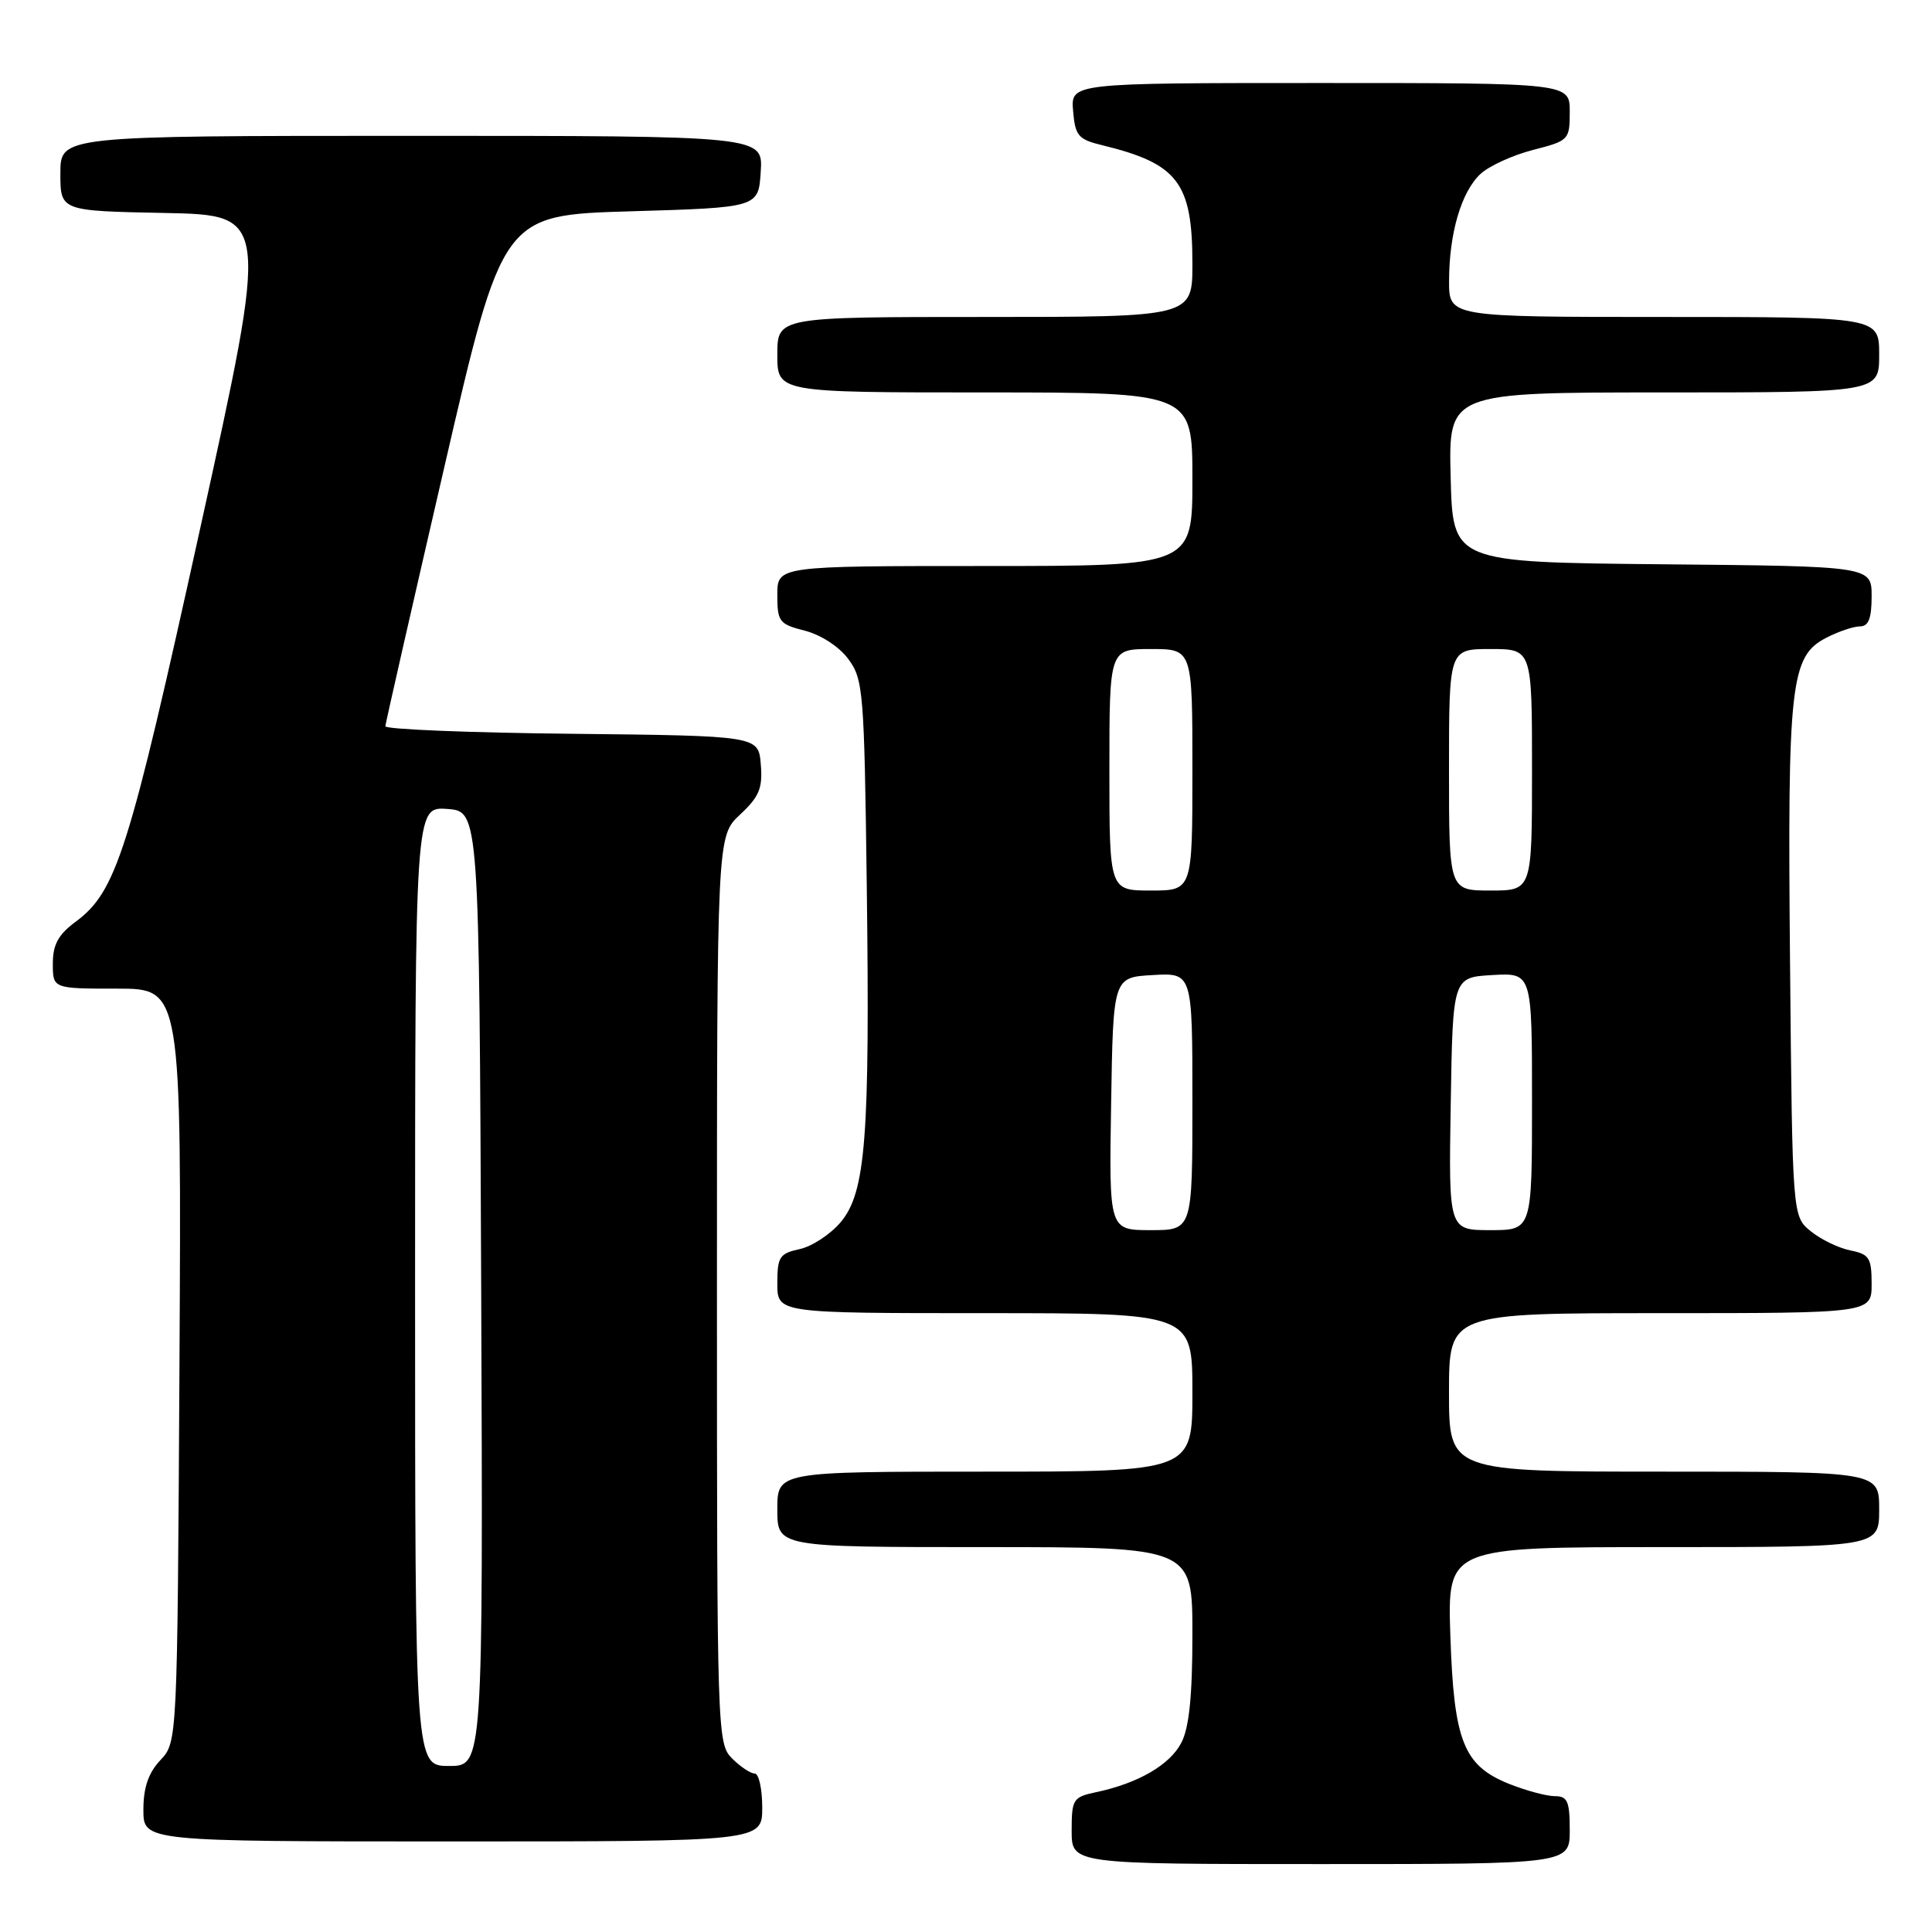 <?xml version="1.0" encoding="UTF-8" standalone="no"?>
<!DOCTYPE svg PUBLIC "-//W3C//DTD SVG 1.1//EN" "http://www.w3.org/Graphics/SVG/1.1/DTD/svg11.dtd" >
<svg xmlns="http://www.w3.org/2000/svg" xmlns:xlink="http://www.w3.org/1999/xlink" version="1.1" viewBox="0 0 256 256">
 <g >
 <path fill="currentColor"
d=" M 208.00 242.50 C 208.00 238.68 207.70 238.00 206.02 238.00 C 204.93 238.00 202.21 237.27 199.98 236.38 C 193.92 233.95 192.65 230.75 192.18 216.75 C 191.79 205.00 191.79 205.00 220.39 205.00 C 249.00 205.00 249.00 205.00 249.00 200.00 C 249.00 195.00 249.00 195.00 220.50 195.00 C 192.00 195.00 192.00 195.00 192.00 184.50 C 192.00 174.00 192.00 174.00 220.00 174.00 C 248.00 174.00 248.00 174.00 248.00 170.12 C 248.00 166.68 247.69 166.19 245.19 165.69 C 243.64 165.38 241.28 164.24 239.94 163.15 C 237.50 161.18 237.50 161.18 237.19 127.67 C 236.84 90.49 237.24 86.96 241.99 84.51 C 243.59 83.68 245.60 83.00 246.45 83.00 C 247.59 83.00 248.00 81.95 248.00 79.02 C 248.00 75.03 248.00 75.03 220.25 74.77 C 192.50 74.50 192.50 74.50 192.22 63.25 C 191.93 52.00 191.93 52.00 220.47 52.00 C 249.00 52.00 249.00 52.00 249.00 47.00 C 249.00 42.00 249.00 42.00 220.50 42.00 C 192.00 42.00 192.00 42.00 192.01 37.25 C 192.01 30.93 193.63 25.42 196.17 23.05 C 197.31 21.99 200.44 20.56 203.12 19.87 C 207.89 18.65 208.00 18.53 208.00 14.81 C 208.00 11.00 208.00 11.00 174.94 11.00 C 141.88 11.00 141.88 11.00 142.19 14.69 C 142.47 17.99 142.87 18.47 146.00 19.23 C 156.09 21.68 158.00 24.18 158.00 34.95 C 158.00 42.00 158.00 42.00 130.50 42.00 C 103.00 42.00 103.00 42.00 103.00 47.00 C 103.00 52.00 103.00 52.00 130.50 52.00 C 158.00 52.00 158.00 52.00 158.00 63.50 C 158.00 75.00 158.00 75.00 130.50 75.00 C 103.00 75.00 103.00 75.00 103.00 78.82 C 103.00 82.39 103.25 82.71 106.65 83.57 C 108.76 84.11 111.20 85.69 112.40 87.32 C 114.39 89.99 114.52 91.59 114.85 117.28 C 115.28 150.74 114.72 158.00 111.39 161.95 C 110.04 163.55 107.61 165.15 105.97 165.51 C 103.29 166.09 103.00 166.54 103.00 170.08 C 103.00 174.00 103.00 174.00 130.50 174.00 C 158.00 174.00 158.00 174.00 158.00 184.50 C 158.00 195.00 158.00 195.00 130.50 195.00 C 103.00 195.00 103.00 195.00 103.00 200.00 C 103.00 205.00 103.00 205.00 130.50 205.00 C 158.00 205.00 158.00 205.00 158.00 216.55 C 158.00 224.70 157.57 228.93 156.54 230.91 C 155.03 233.85 150.80 236.30 145.25 237.47 C 142.18 238.12 142.00 238.40 142.00 242.58 C 142.00 247.00 142.00 247.00 175.00 247.00 C 208.00 247.00 208.00 247.00 208.00 242.50 Z  M 101.00 239.50 C 101.00 237.03 100.55 235.00 100.00 235.00 C 99.45 235.00 98.10 234.10 97.00 233.00 C 95.04 231.04 95.00 229.67 95.00 170.90 C 95.00 110.80 95.00 110.80 98.06 107.94 C 100.61 105.56 101.07 104.44 100.81 101.29 C 100.50 97.50 100.50 97.50 75.75 97.23 C 62.14 97.09 51.03 96.64 51.06 96.23 C 51.09 95.83 54.59 80.43 58.85 62.00 C 66.59 28.50 66.59 28.50 83.54 28.00 C 100.50 27.50 100.50 27.50 100.80 22.75 C 101.11 18.00 101.11 18.00 54.55 18.00 C 8.00 18.00 8.00 18.00 8.00 22.97 C 8.00 27.95 8.00 27.95 21.84 28.22 C 35.67 28.50 35.67 28.50 26.53 70.00 C 17.06 112.99 15.43 118.15 9.99 122.16 C 7.72 123.85 7.00 125.17 7.00 127.69 C 7.00 131.00 7.00 131.00 15.53 131.00 C 24.05 131.00 24.05 131.00 23.78 180.92 C 23.50 230.84 23.50 230.84 21.25 233.23 C 19.66 234.93 19.00 236.85 19.00 239.81 C 19.00 244.00 19.00 244.00 60.00 244.00 C 101.00 244.00 101.00 244.00 101.00 239.50 Z  M 147.23 146.25 C 147.50 129.50 147.50 129.50 152.75 129.20 C 158.00 128.90 158.00 128.90 158.00 145.95 C 158.00 163.00 158.00 163.00 152.48 163.00 C 146.95 163.00 146.95 163.00 147.23 146.25 Z  M 192.23 146.25 C 192.50 129.50 192.50 129.50 197.75 129.20 C 203.00 128.90 203.00 128.90 203.00 145.95 C 203.00 163.00 203.00 163.00 197.48 163.00 C 191.95 163.00 191.95 163.00 192.23 146.25 Z  M 147.00 102.00 C 147.00 86.00 147.00 86.00 152.50 86.00 C 158.00 86.00 158.00 86.00 158.00 102.00 C 158.00 118.00 158.00 118.00 152.50 118.00 C 147.00 118.00 147.00 118.00 147.00 102.00 Z  M 192.00 102.00 C 192.00 86.00 192.00 86.00 197.50 86.00 C 203.00 86.00 203.00 86.00 203.00 102.00 C 203.00 118.00 203.00 118.00 197.50 118.00 C 192.00 118.00 192.00 118.00 192.00 102.00 Z  M 55.00 170.44 C 55.00 106.89 55.00 106.89 59.25 107.19 C 63.50 107.50 63.50 107.50 63.76 170.75 C 64.01 234.00 64.01 234.00 59.51 234.00 C 55.00 234.00 55.00 234.00 55.00 170.44 Z "/>
</g>
</svg>